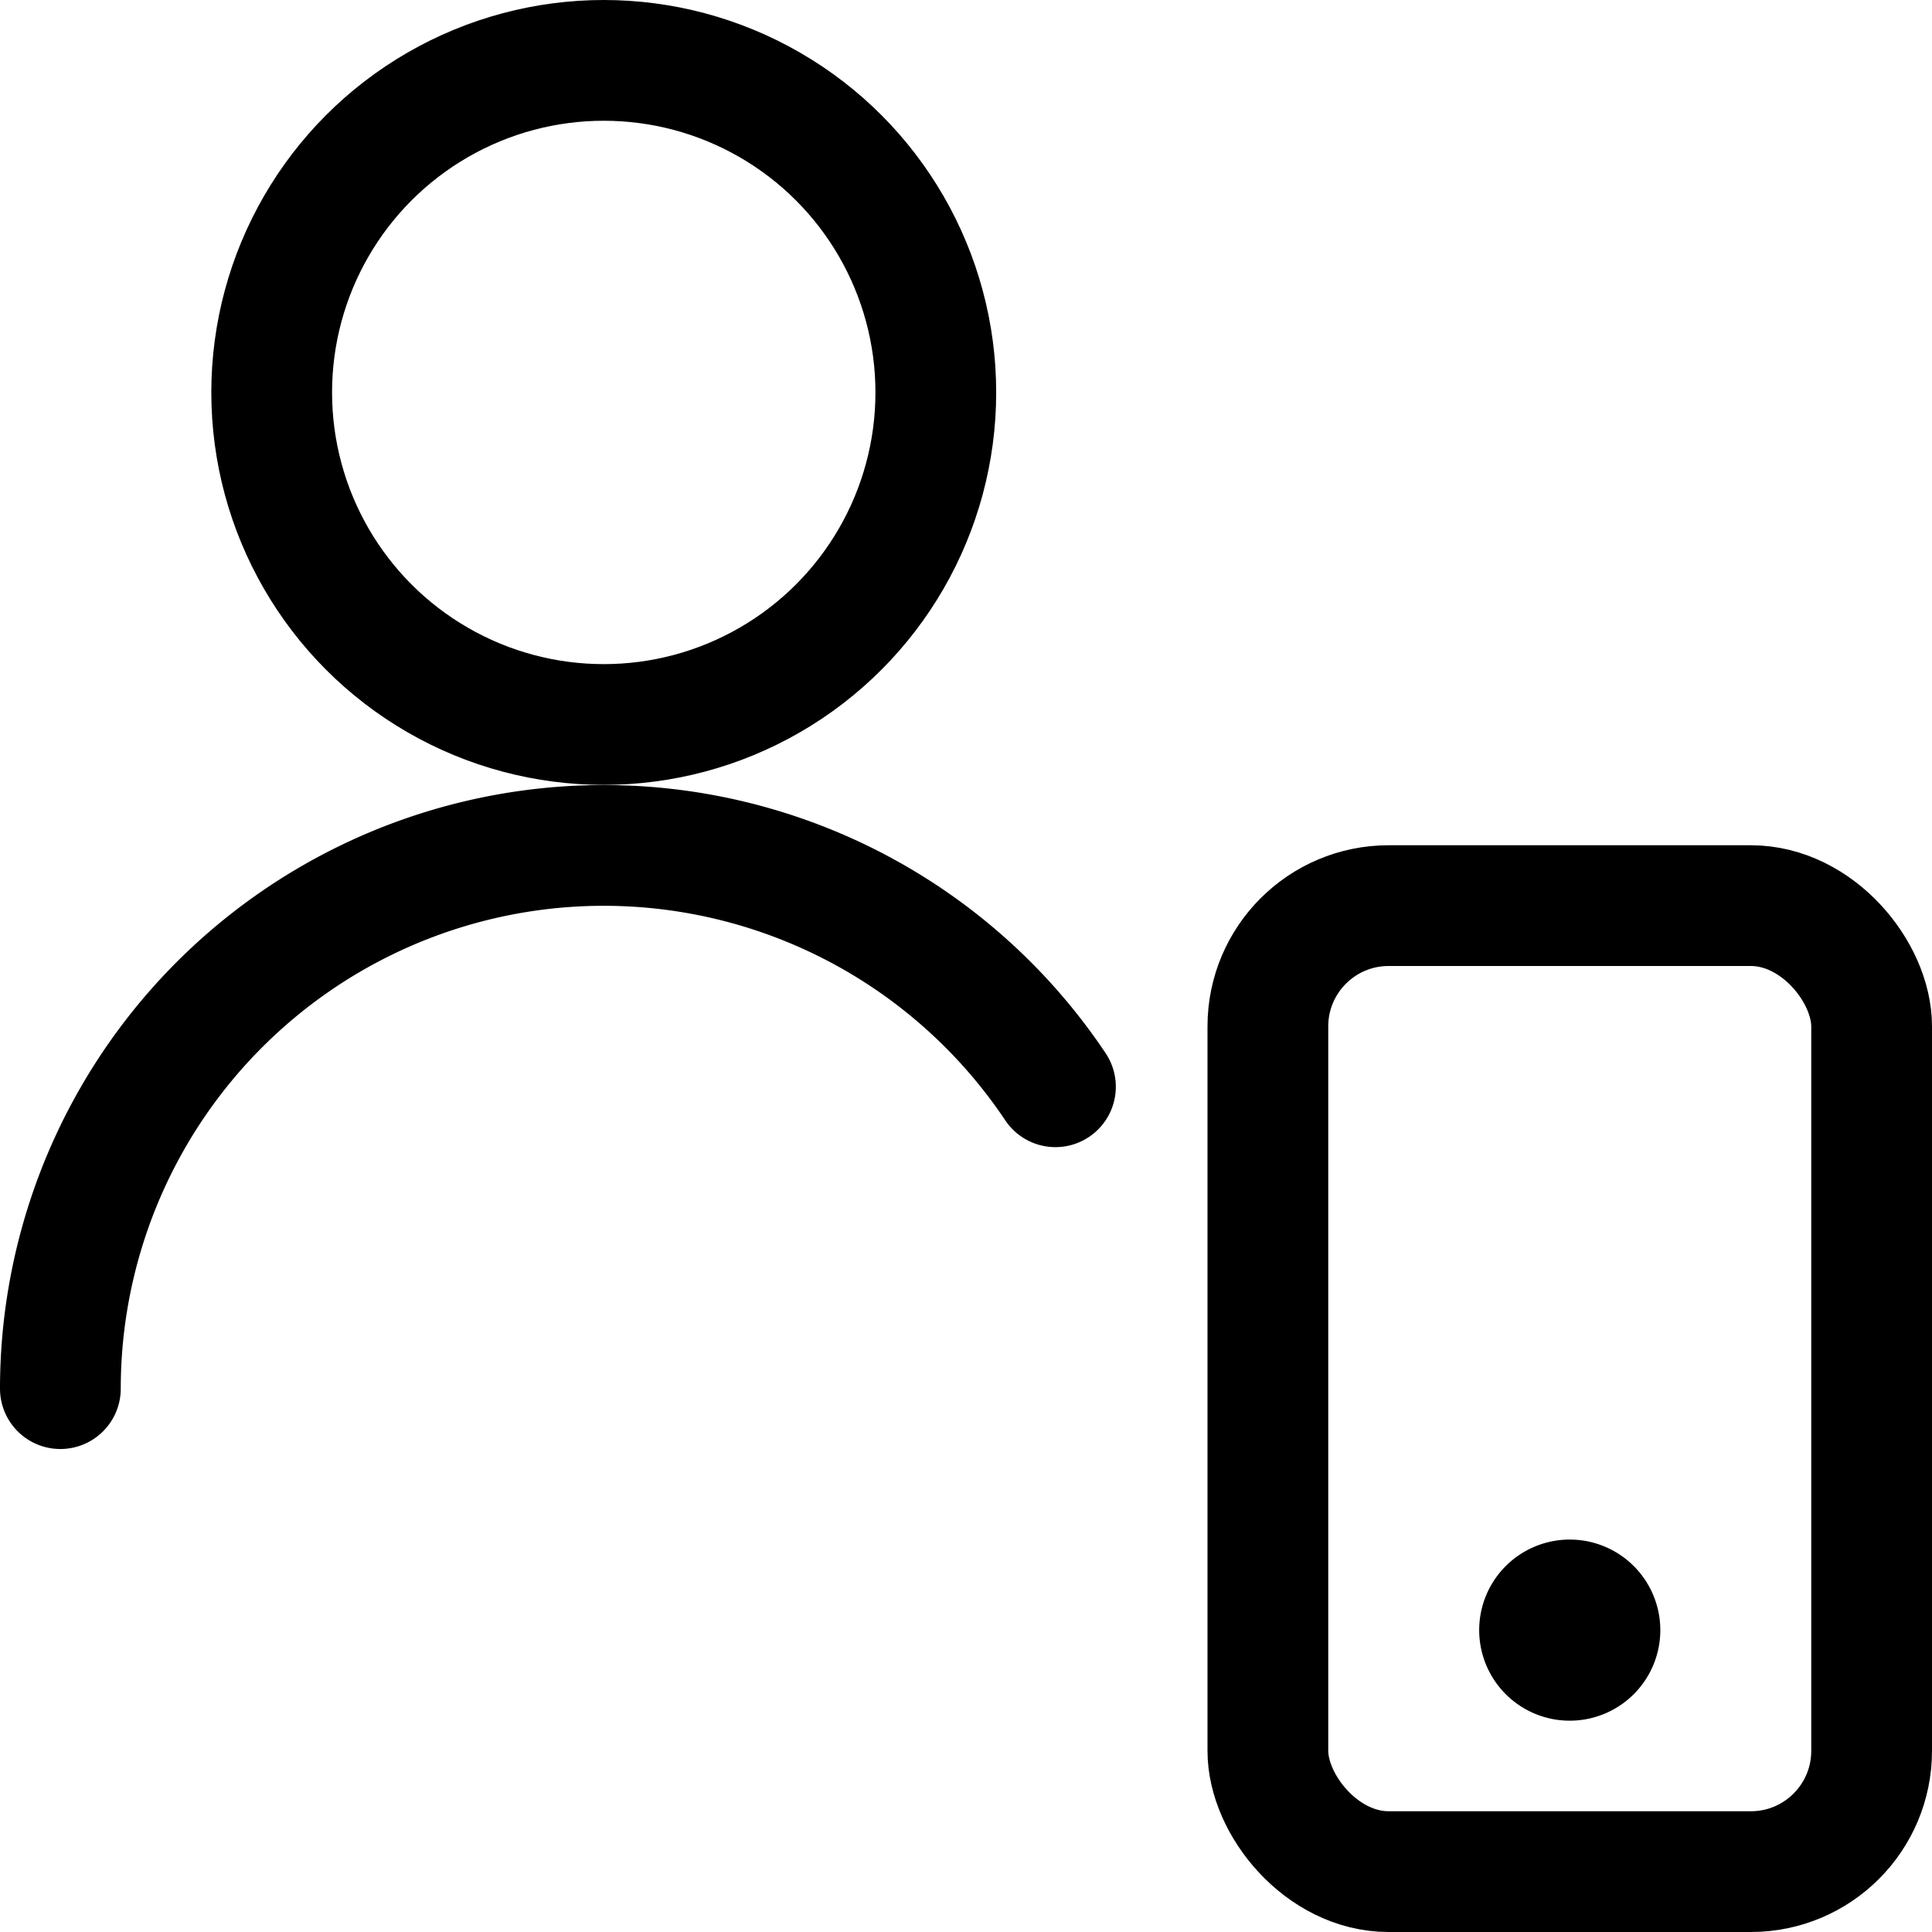 <svg xmlns="http://www.w3.org/2000/svg" id="Regular" width="24" height="24" viewBox="0 0 24 24"><defs><style>.cls-1{fill:none;stroke:#000;stroke-linecap:round;stroke-linejoin:round;stroke-width:1.5px}</style></defs><circle cx="7.5" cy="4.875" r="4.125" class="cls-1"/><path d="M.75 17.25a6.75 6.75 0 0 1 12.361-3.75m6.389 6.375a.375.375 0 1 1-.375.375.375.375 0 0 1 .375-.375" class="cls-1"/><rect width="7.5" height="12" x="15.75" y="11.25" class="cls-1" rx="1.5" ry="1.5"/></svg>
